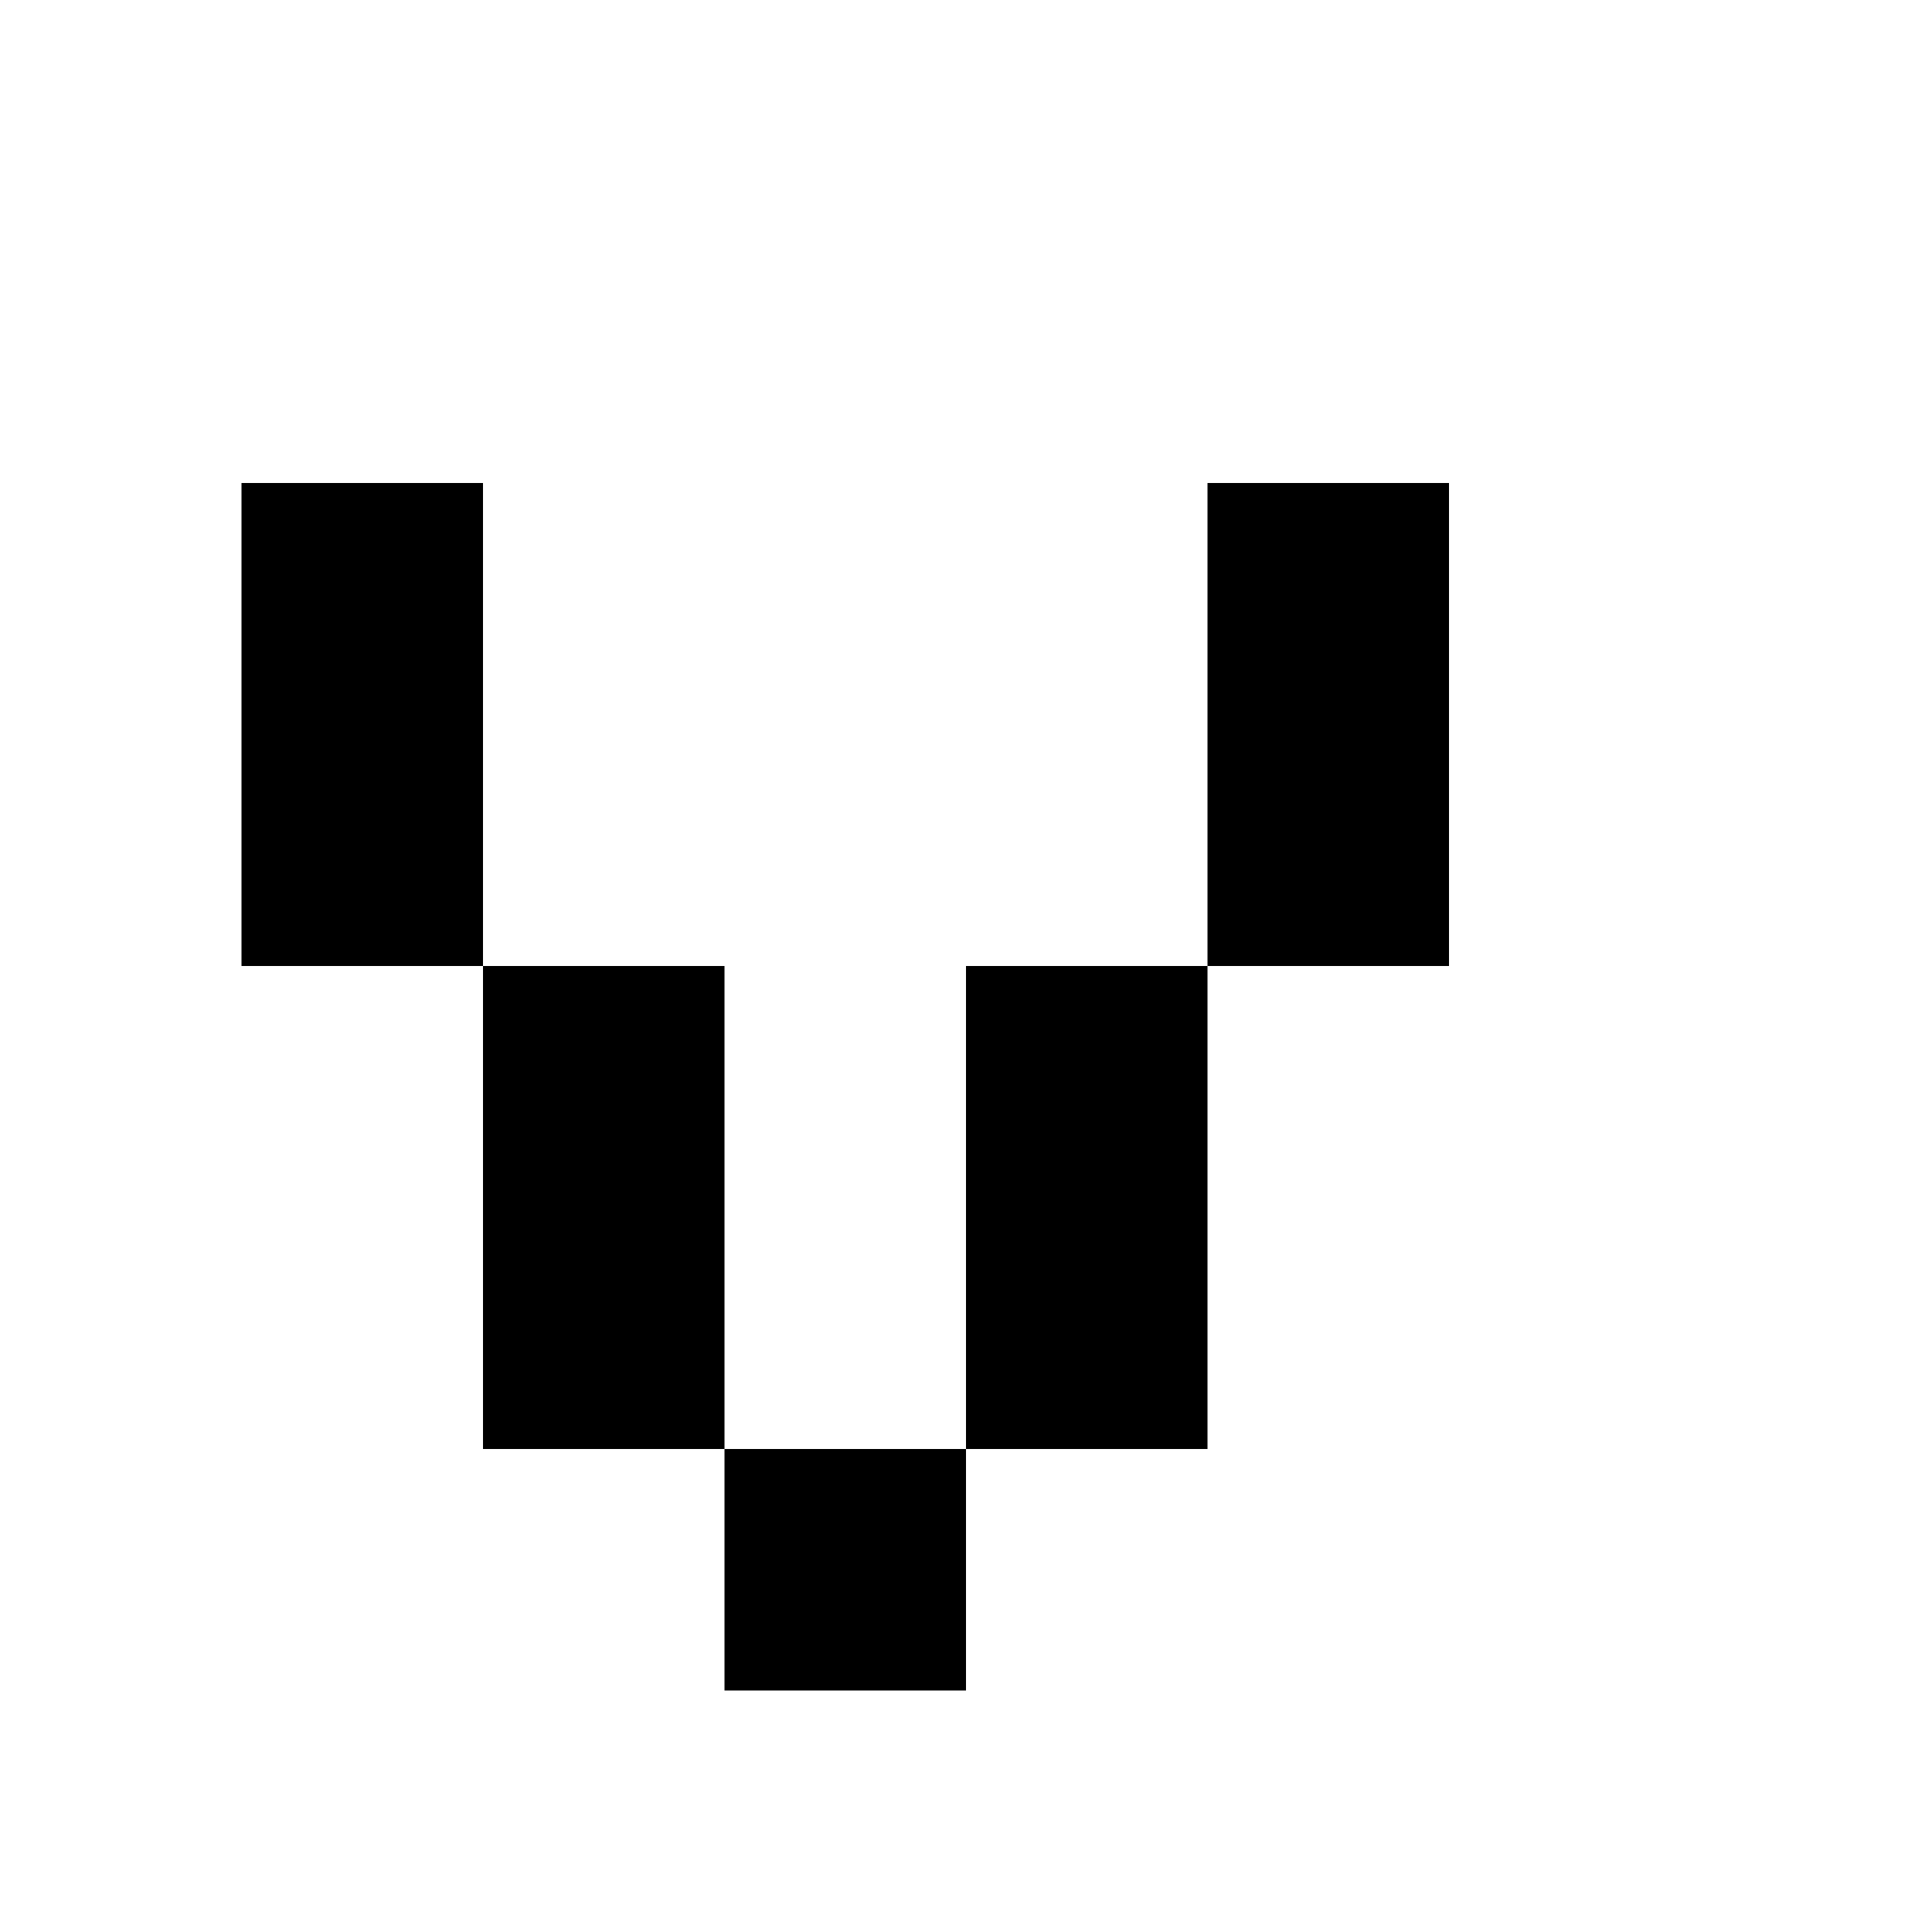 <?xml version="1.0" encoding="utf-8"?>
<!-- Generator: Adobe Illustrator 17.0.0, SVG Export Plug-In . SVG Version: 6.00 Build 0)  -->
<svg version="1.2" baseProfile="tiny" id="Layer_1" xmlns="http://www.w3.org/2000/svg" xmlns:xlink="http://www.w3.org/1999/xlink"
	 x="0px" y="0px" width="8px" height="8px" viewBox="0 0 8 8" overflow="scroll" xml:space="preserve">
<rect x="1" y="2" width="1" height="2"/>
<rect x="3" y="6" width="1" height="1"/>
<rect x="5" y="2" width="1" height="2"/>
<rect x="4" y="4" width="1" height="2"/>
<rect x="2" y="4" width="1" height="2"/>
</svg>

